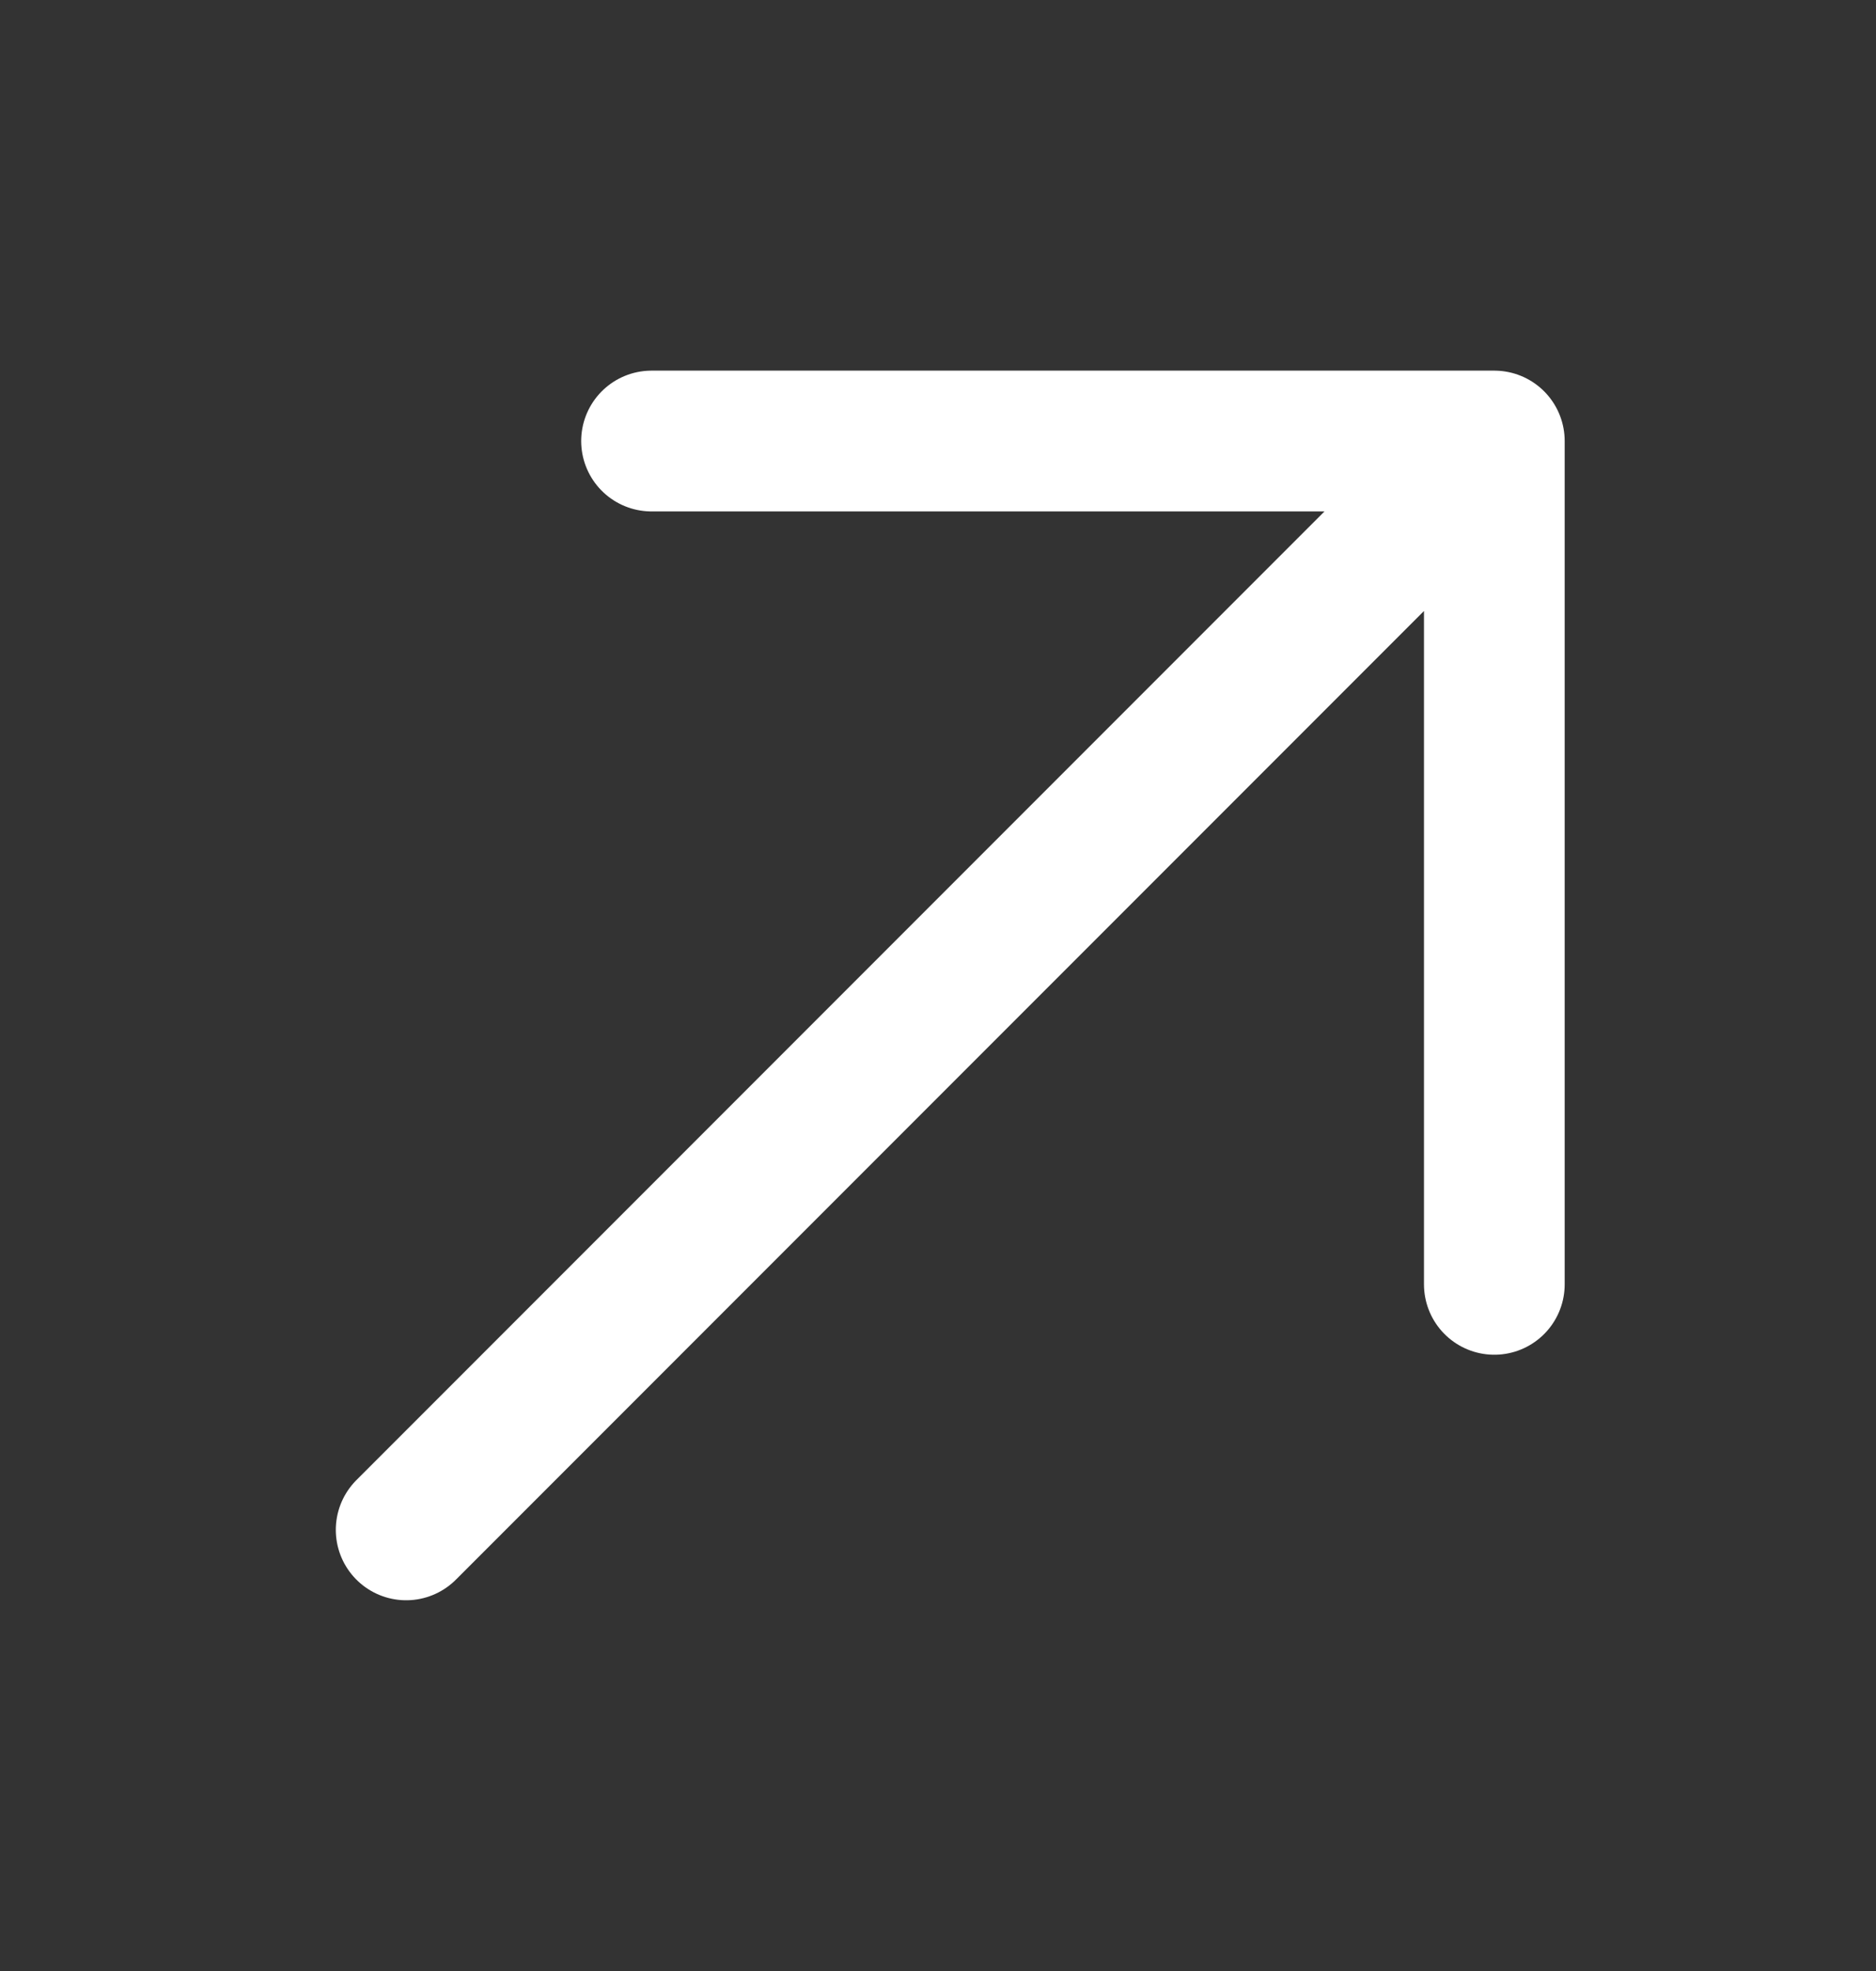 <svg width="20" height="21" viewBox="0 0 20 21" fill="none" xmlns="http://www.w3.org/2000/svg">
<rect x="0" y="0" width="20" height="21" fill="#333333" stroke="none"/>
<g clip-path="url(#clip0_16155_9334)">
<path d="M6.946 4.699L15.931 4.699L15.931 13.684M15.424 5.206L4.33 16.3" stroke="white" stroke-width="1.5" stroke-linecap="round" stroke-linejoin="round"/>
</g>
<defs>
<clipPath id="clip0_16155_9334">
<rect width="20" height="20" fill="white" transform="translate(0 0.5)"/>
</clipPath>
</defs>
</svg>
